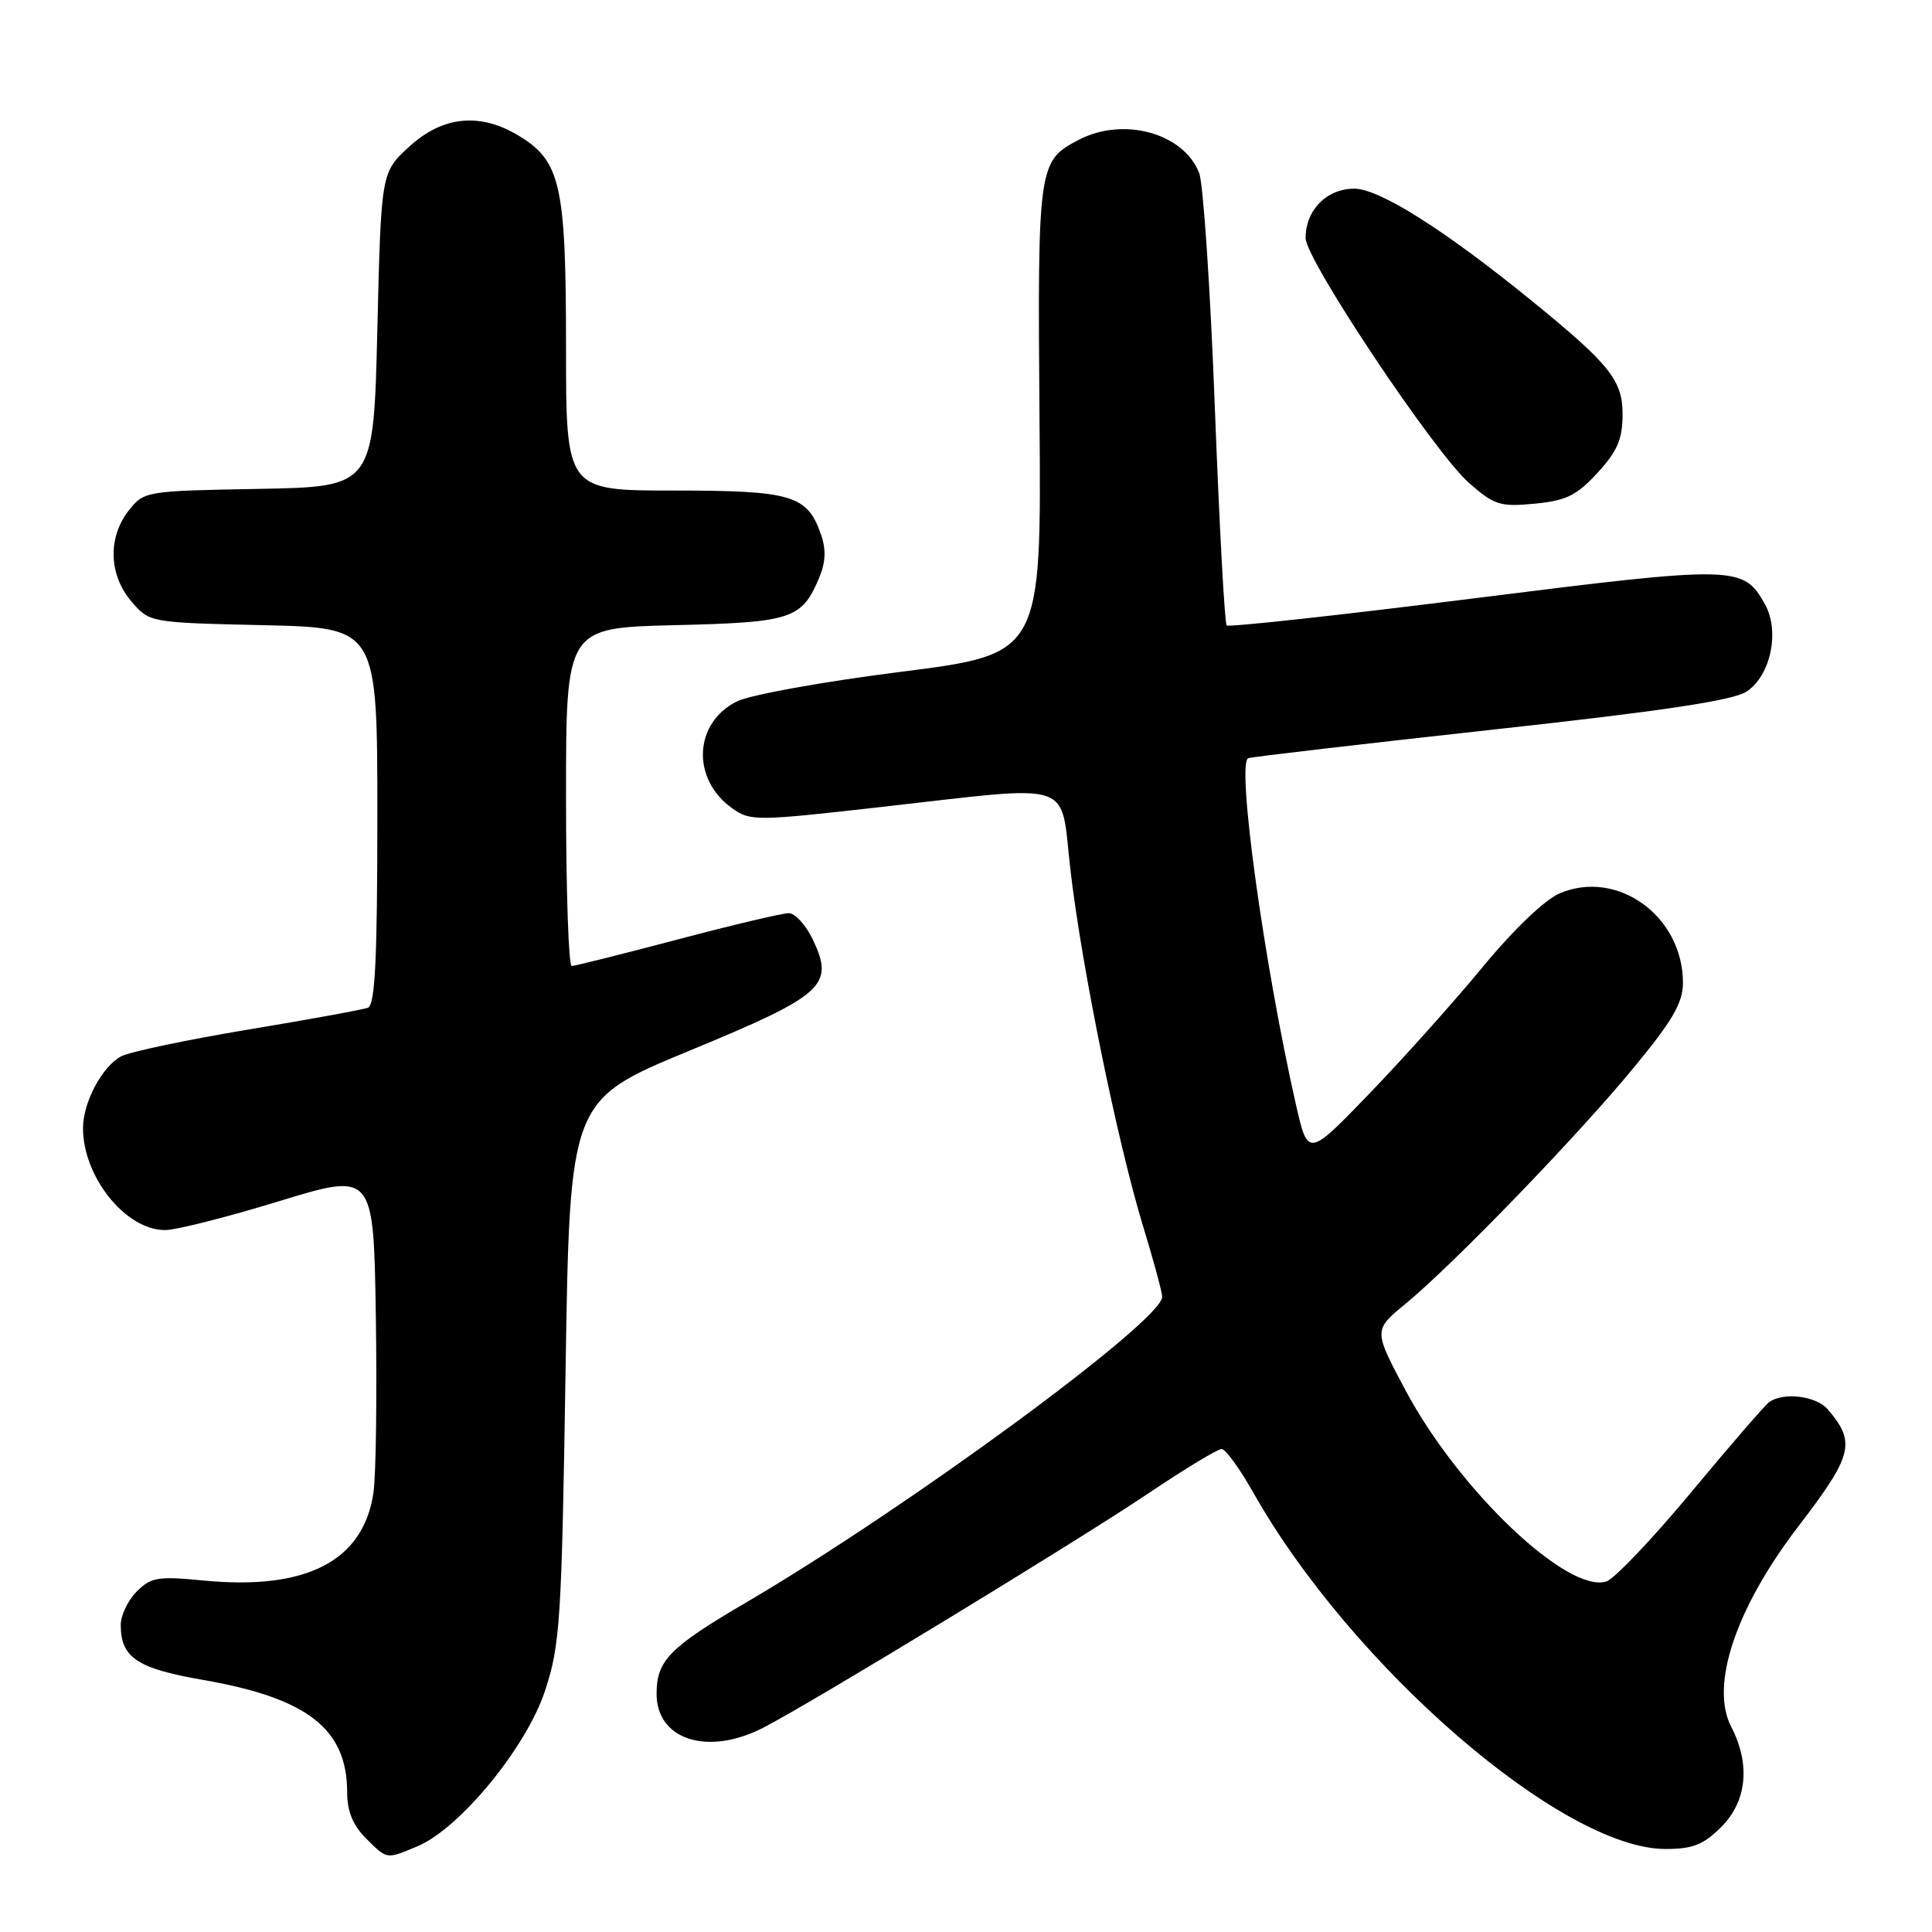 <?xml version="1.0" encoding="UTF-8" standalone="no"?>
<!DOCTYPE svg PUBLIC "-//W3C//DTD SVG 1.1//EN" "http://www.w3.org/Graphics/SVG/1.1/DTD/svg11.dtd" >
<svg xmlns="http://www.w3.org/2000/svg" xmlns:xlink="http://www.w3.org/1999/xlink" version="1.1" viewBox="0 0 256 256">
 <g >
 <path fill="currentColor"
d=" M 55.32 244.64 C 60.91 242.30 69.73 231.56 72.21 224.06 C 74.22 217.98 74.42 214.90 74.94 181.64 C 75.50 145.78 75.50 145.78 91.34 139.23 C 109.23 131.84 110.61 130.59 107.69 124.47 C 106.78 122.56 105.35 121.00 104.51 121.00 C 103.67 121.00 97.03 122.57 89.74 124.50 C 82.46 126.42 76.16 128.00 75.75 128.00 C 75.34 128.00 75.00 117.92 75.00 105.59 C 75.00 83.19 75.00 83.19 89.35 82.84 C 104.92 82.47 106.24 82.04 108.54 76.57 C 109.41 74.50 109.48 72.81 108.78 70.80 C 106.97 65.61 104.93 65.00 89.28 65.00 C 75.00 65.00 75.00 65.00 75.00 45.97 C 75.00 24.56 74.29 21.37 68.81 18.03 C 63.64 14.87 58.68 15.35 54.24 19.42 C 50.50 22.84 50.50 22.84 50.00 43.67 C 49.50 64.50 49.50 64.50 34.30 64.78 C 19.26 65.05 19.08 65.08 17.05 67.66 C 14.26 71.21 14.41 76.20 17.41 79.69 C 19.82 82.50 19.82 82.50 34.91 82.84 C 50.00 83.18 50.00 83.18 50.00 108.12 C 50.00 127.16 49.70 133.17 48.75 133.53 C 48.06 133.79 40.88 135.10 32.79 136.44 C 24.70 137.79 17.17 139.38 16.05 139.97 C 13.52 141.33 11.00 146.07 11.00 149.48 C 11.00 155.97 16.67 163.01 21.88 162.99 C 23.32 162.99 30.12 161.27 37.00 159.16 C 49.50 155.34 49.50 155.34 49.80 174.42 C 49.96 184.91 49.82 195.41 49.49 197.75 C 48.18 206.85 40.60 210.77 26.89 209.42 C 20.95 208.84 20.01 208.99 18.12 210.88 C 16.95 212.05 16.00 214.04 16.00 215.31 C 16.00 219.64 18.16 221.08 26.86 222.59 C 40.76 225.00 46.00 229.09 46.00 237.50 C 46.00 239.98 46.76 241.85 48.45 243.55 C 51.33 246.42 51.13 246.39 55.32 244.64 Z  M 228.08 242.08 C 231.48 238.67 231.97 233.77 229.39 228.80 C 226.56 223.32 230.00 213.07 238.30 202.24 C 245.52 192.82 245.94 191.12 242.19 186.75 C 240.67 184.97 236.36 184.43 234.45 185.77 C 233.88 186.17 229.22 191.55 224.10 197.72 C 218.97 203.89 213.92 209.21 212.85 209.55 C 207.72 211.18 193.29 197.45 186.24 184.23 C 181.99 176.25 181.99 176.25 186.25 172.75 C 192.56 167.56 208.94 150.62 216.43 141.53 C 221.62 135.25 223.00 132.87 223.00 130.23 C 223.00 121.44 214.38 115.14 206.71 118.35 C 204.73 119.18 200.63 123.09 196.48 128.11 C 192.68 132.73 185.90 140.29 181.43 144.93 C 173.30 153.36 173.30 153.36 171.69 146.24 C 167.43 127.36 163.81 100.98 165.41 100.46 C 166.01 100.27 180.55 98.58 197.72 96.69 C 220.29 94.22 229.63 92.82 231.42 91.64 C 234.63 89.54 235.87 83.64 233.86 80.06 C 230.99 74.93 230.09 74.91 195.26 79.29 C 177.52 81.52 162.80 83.13 162.54 82.87 C 162.27 82.61 161.57 69.59 160.97 53.95 C 160.38 38.30 159.44 24.35 158.90 22.94 C 156.86 17.65 148.91 15.44 142.98 18.51 C 137.55 21.32 137.48 21.84 137.74 55.58 C 137.99 86.66 137.99 86.66 119.37 89.02 C 109.13 90.31 99.35 92.08 97.64 92.94 C 91.92 95.80 91.59 103.21 97.00 107.09 C 99.41 108.81 100.14 108.81 116.50 106.96 C 142.92 103.99 140.43 103.17 141.84 115.28 C 143.32 128.09 148.06 151.30 151.44 162.40 C 152.85 167.01 154.00 171.26 154.00 171.83 C 154.00 175.02 120.26 199.80 98.76 212.40 C 88.71 218.29 87.00 220.04 87.00 224.43 C 87.00 230.53 93.75 232.70 101.08 228.96 C 107.29 225.79 142.50 204.37 152.21 197.85 C 157.00 194.63 161.35 192.00 161.87 192.00 C 162.38 192.00 164.26 194.58 166.04 197.73 C 179.07 220.81 207.03 245.00 220.68 245.00 C 224.29 245.00 225.72 244.44 228.08 242.08 Z  M 211.69 62.64 C 214.33 59.76 215.00 58.19 215.00 54.86 C 215.00 50.40 213.26 48.23 202.95 39.85 C 191.43 30.47 182.77 25.00 179.45 25.00 C 175.79 25.00 173.00 27.83 173.00 31.55 C 173.00 34.40 190.07 59.98 194.66 64.00 C 197.99 66.93 198.78 67.18 203.35 66.74 C 207.54 66.34 208.93 65.65 211.69 62.64 Z "/>
</g>
</svg>